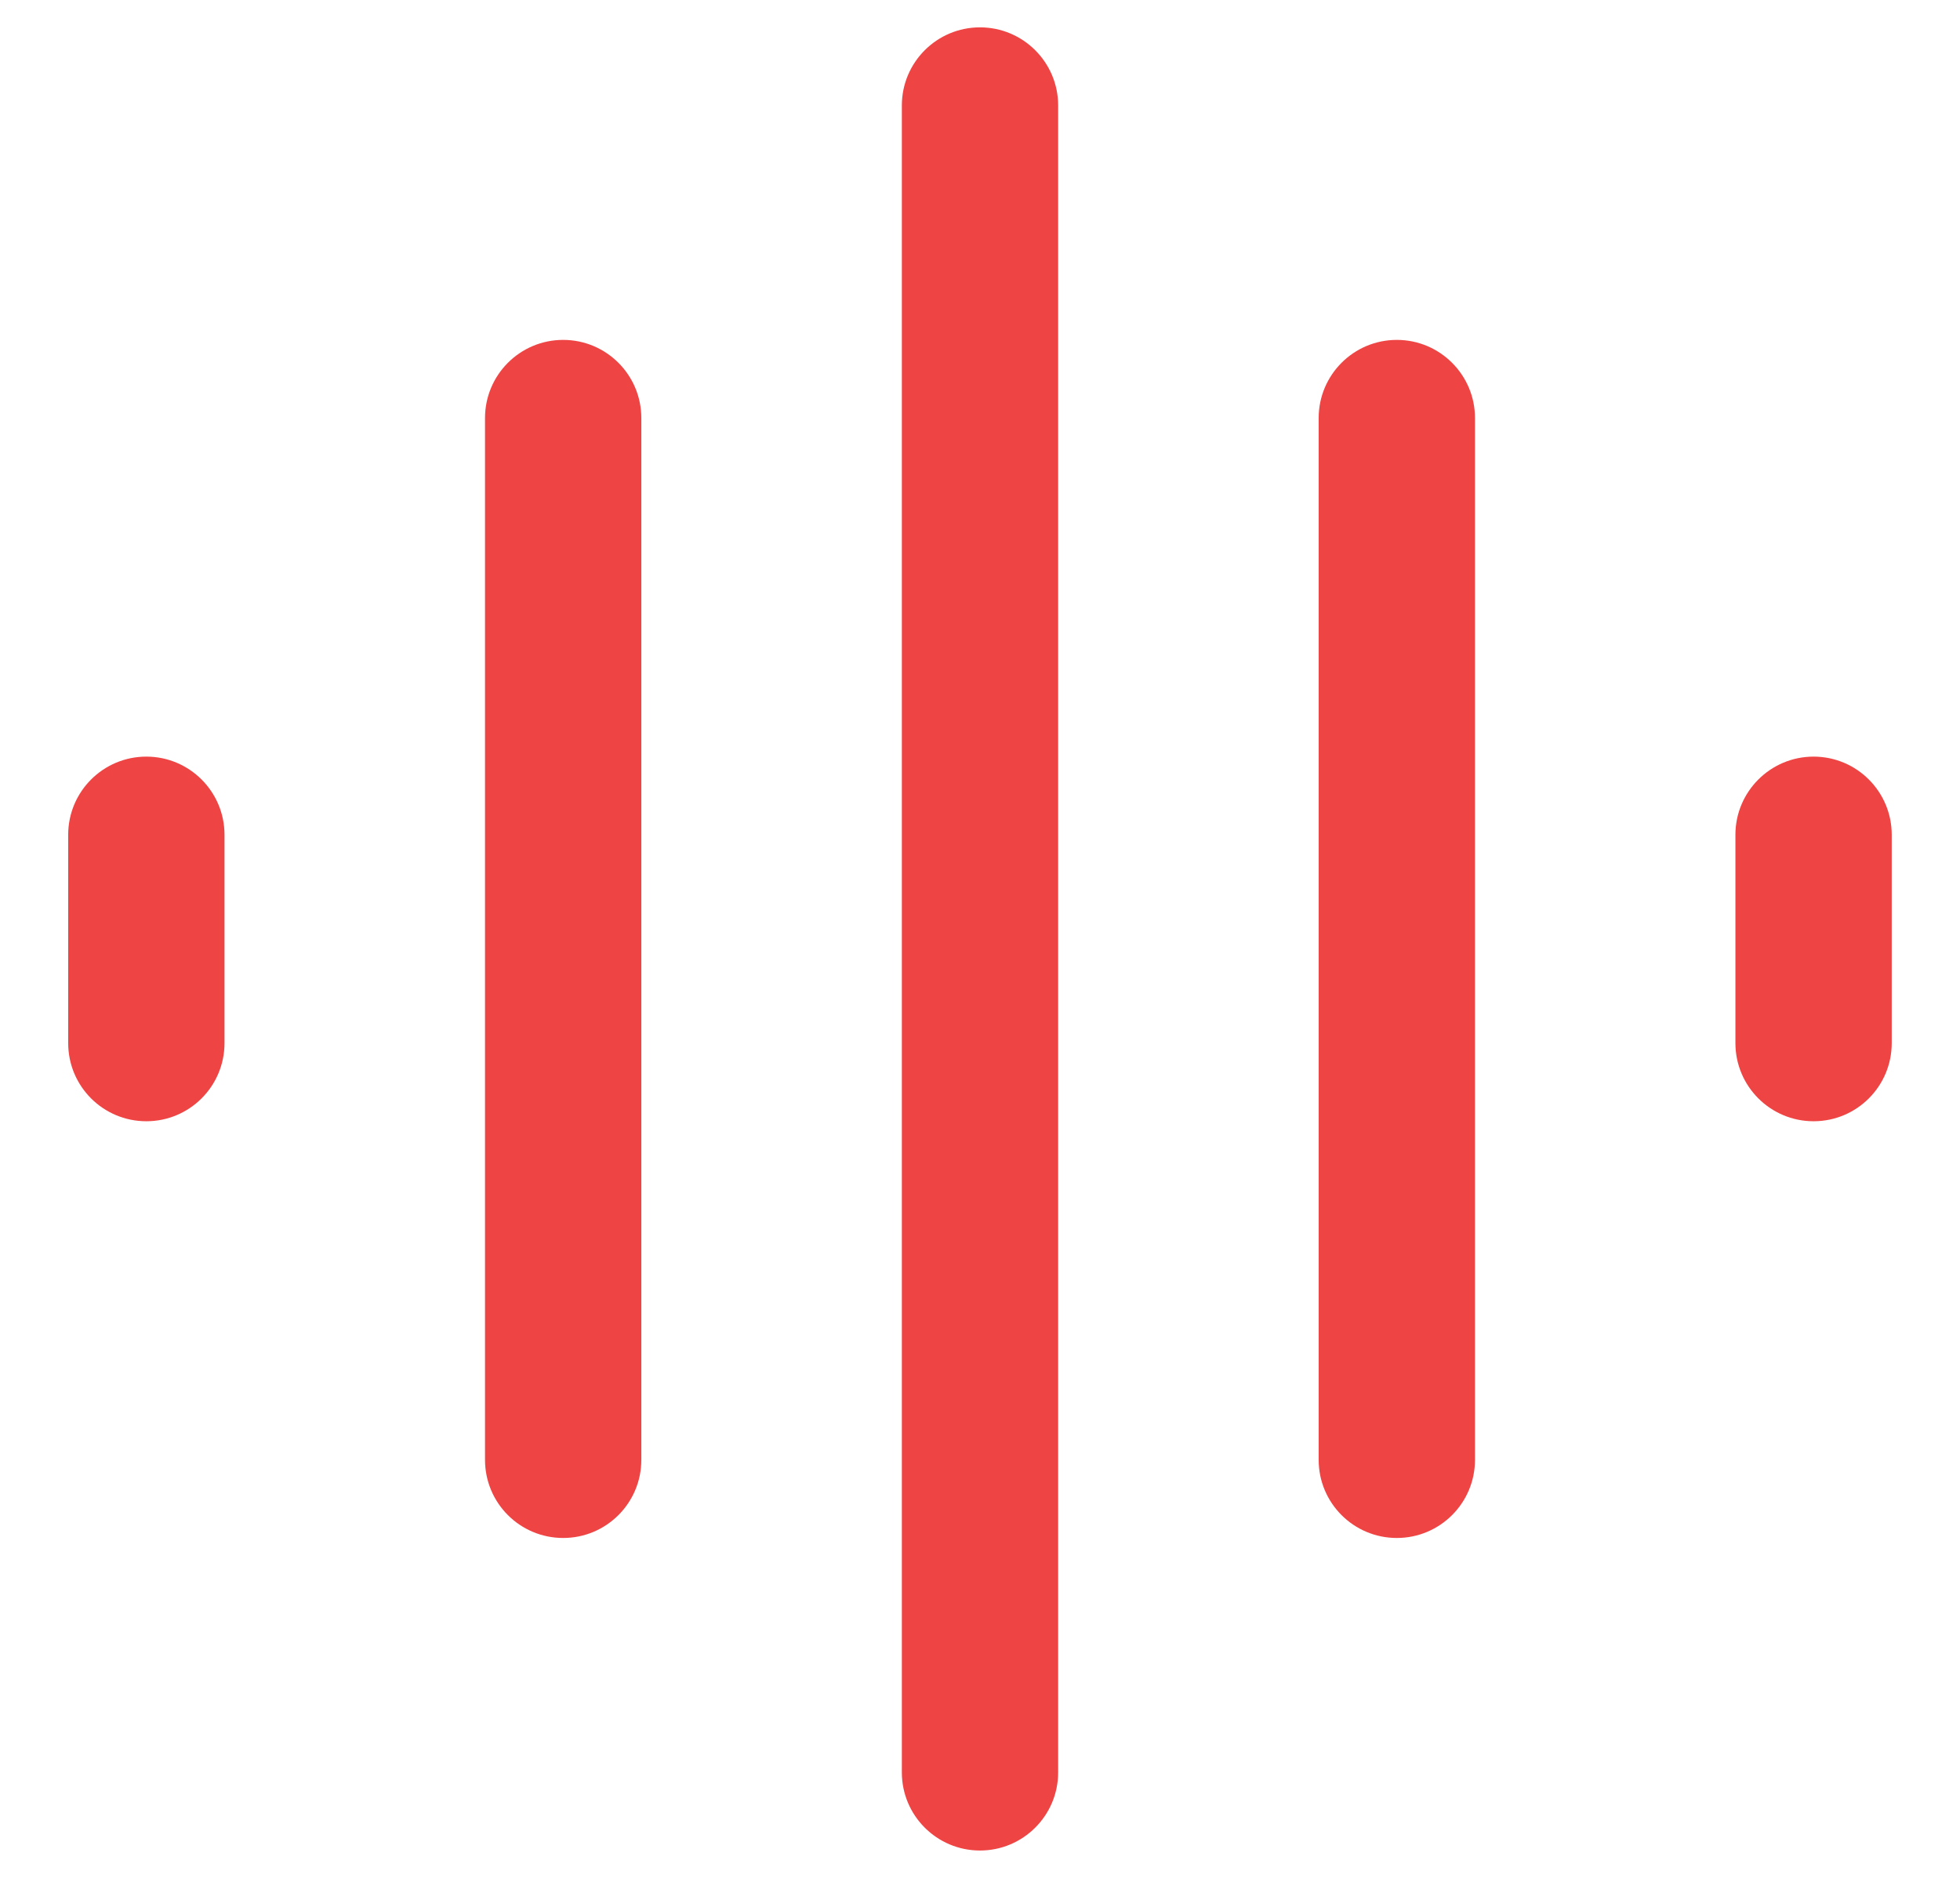 <svg width="24" height="23" viewBox="0 0 24 23" fill="none" xmlns="http://www.w3.org/2000/svg">
<path fill-rule="evenodd" clip-rule="evenodd" d="M12 0.335C12.528 0.335 12.957 0.764 12.957 1.292L12.957 21.708C12.957 22.236 12.528 22.665 12 22.665C11.471 22.665 11.043 22.236 11.043 21.708L11.043 1.292C11.043 0.764 11.471 0.335 12 0.335ZM6.896 4.163C7.424 4.163 7.853 4.592 7.853 5.12V17.88C7.853 18.409 7.424 18.837 6.896 18.837C6.367 18.837 5.939 18.409 5.939 17.88V5.12C5.939 4.592 6.367 4.163 6.896 4.163ZM17.104 4.163C17.632 4.163 18.061 4.592 18.061 5.12V17.88C18.061 18.409 17.632 18.837 17.104 18.837C16.575 18.837 16.147 18.409 16.147 17.88V5.12C16.147 4.592 16.575 4.163 17.104 4.163ZM1.792 9.267C2.32 9.267 2.749 9.696 2.749 10.224L2.749 12.776C2.749 13.305 2.32 13.733 1.792 13.733C1.263 13.733 0.835 13.305 0.835 12.776L0.835 10.224C0.835 9.696 1.263 9.267 1.792 9.267ZM22.207 9.267C22.736 9.267 23.164 9.696 23.164 10.224V12.776C23.164 13.305 22.736 13.733 22.207 13.733C21.679 13.733 21.25 13.305 21.25 12.776V10.224C21.25 9.696 21.679 9.267 22.207 9.267Z" fill="#EF4444"/>
</svg>

